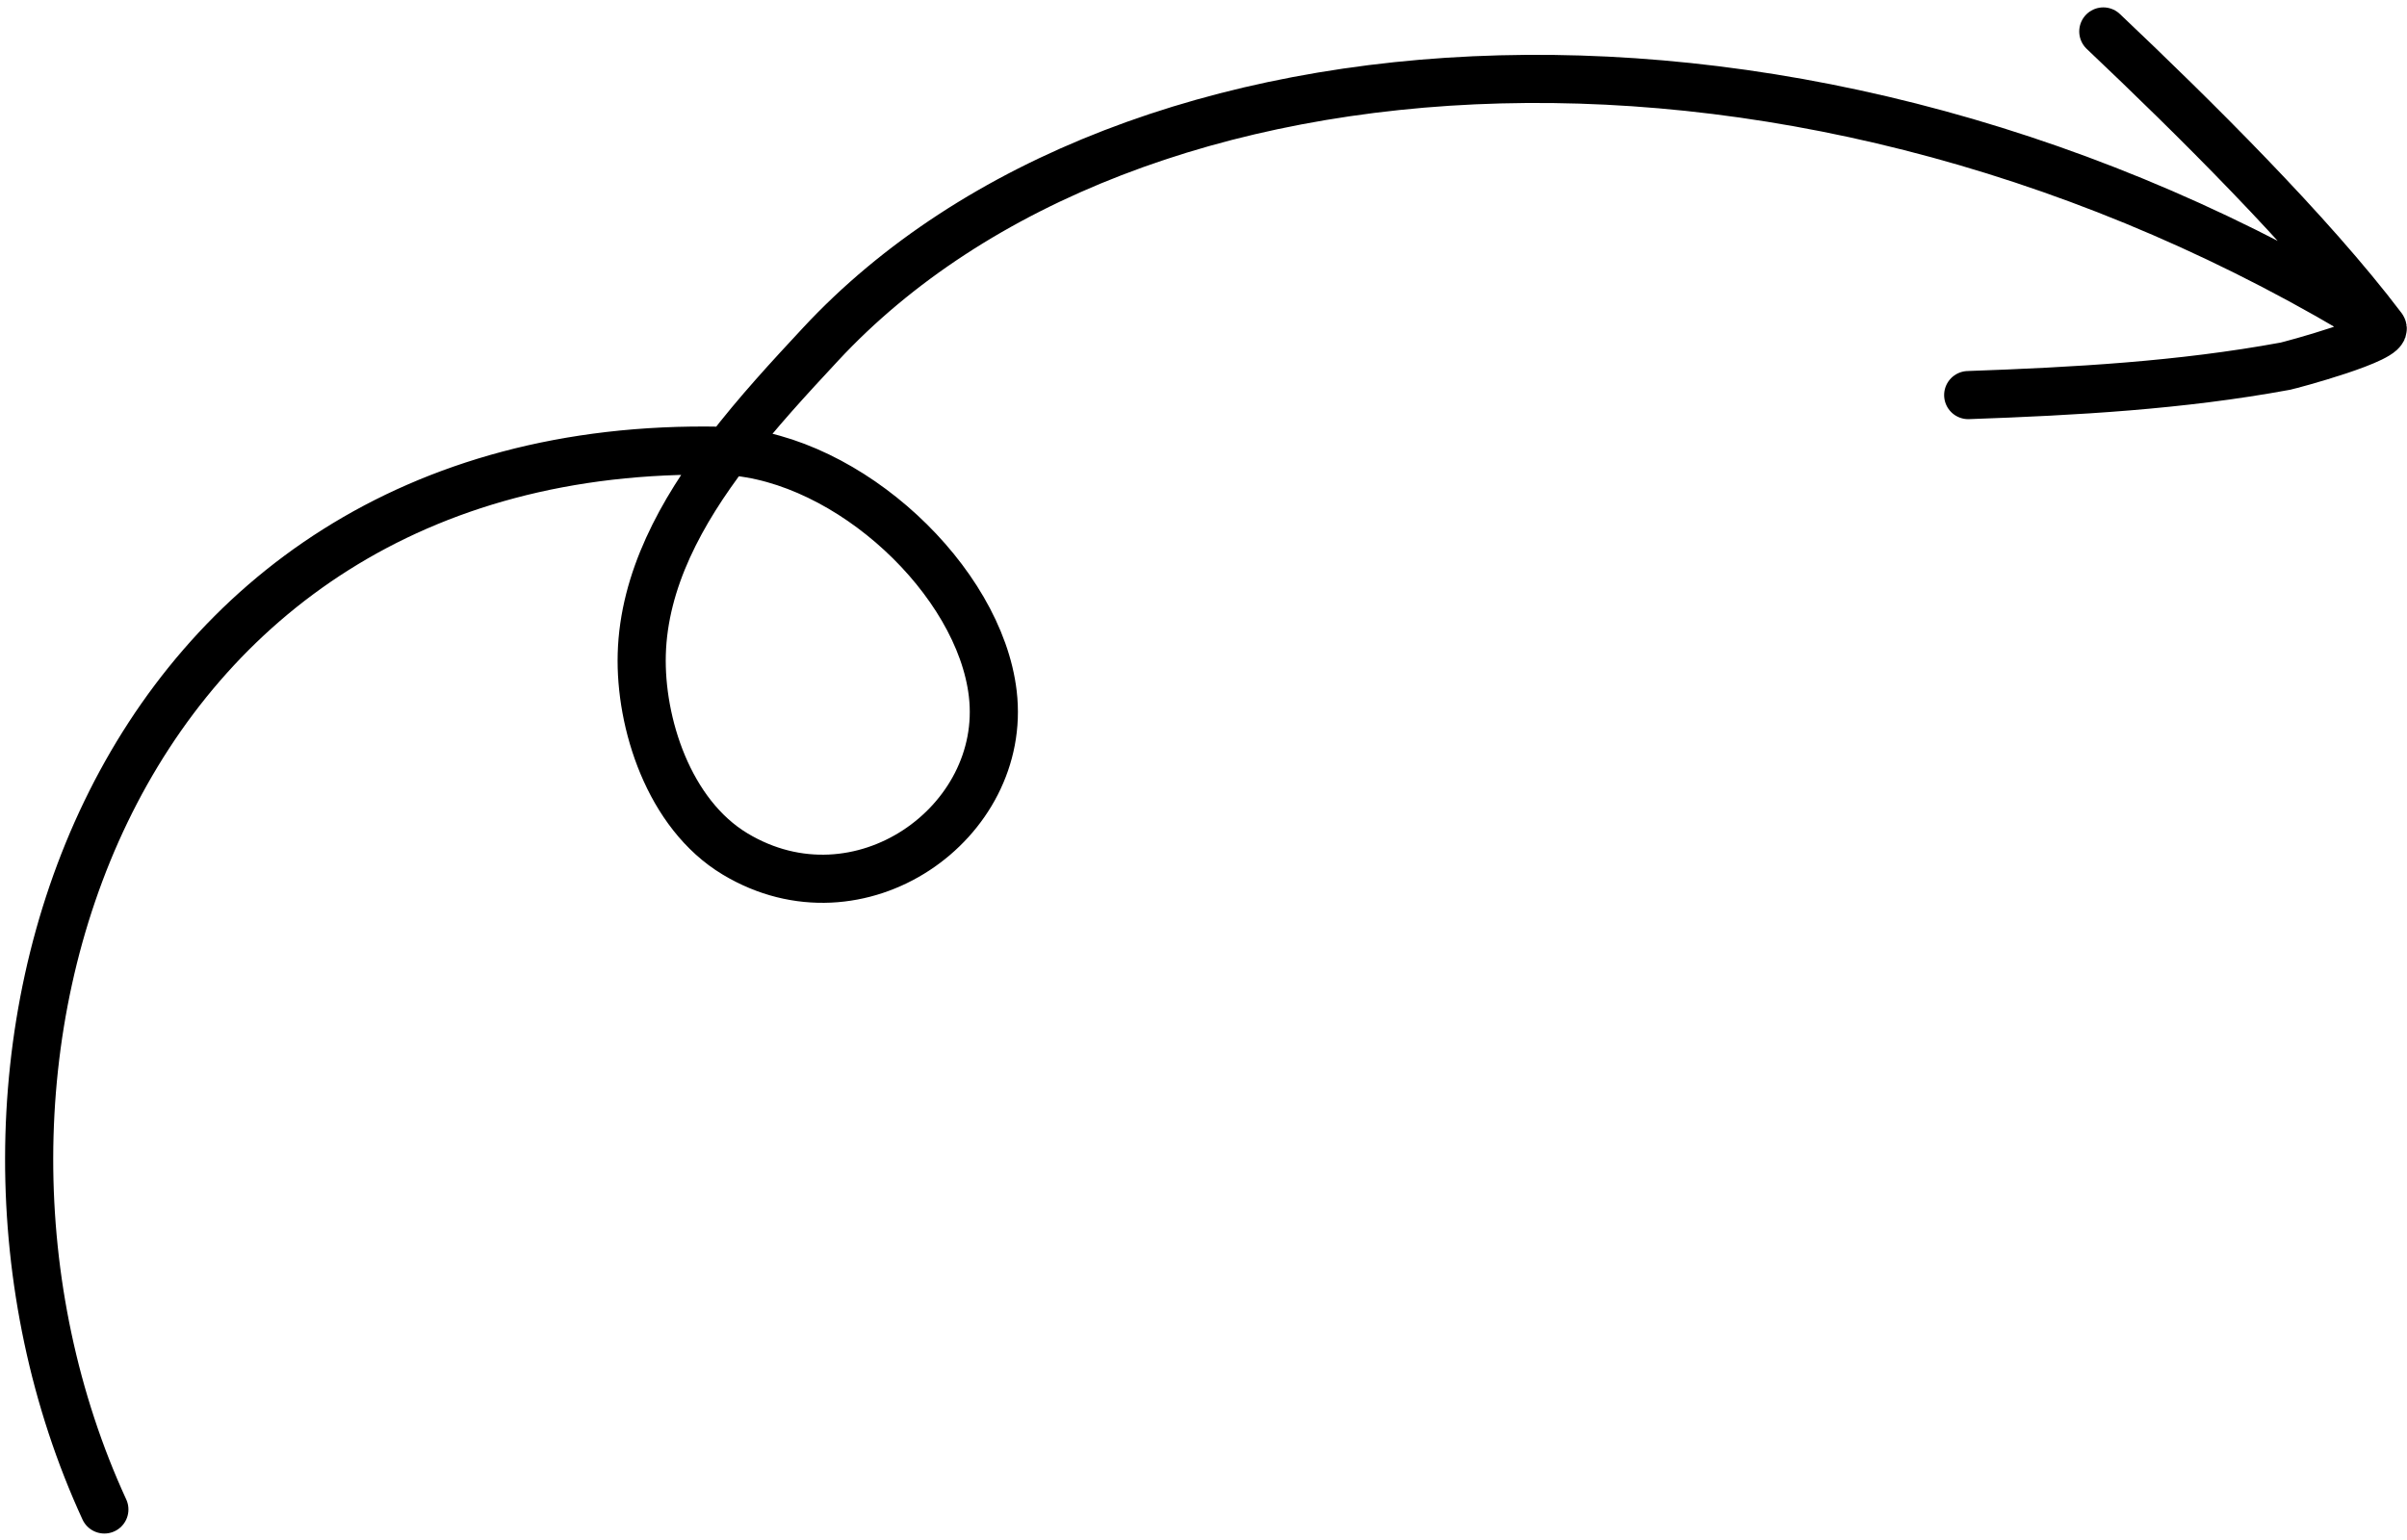 <svg width="100" height="64" viewBox="0 0 100 64" fill="none" xmlns="http://www.w3.org/2000/svg">
<path d="M87.383 1.307C91.088 4.818 95.971 9.639 98.972 13.606M98.972 13.606C99.319 14.063 95.135 15.182 94.936 15.219C90.585 16.019 86.225 16.261 81.77 16.419M98.972 13.606C75.029 -1.121 46.814 0.61 34.084 14.314C32.822 15.672 31.45 17.152 30.233 18.745M30.233 18.745C28.295 21.282 26.748 24.107 26.662 27.188C26.582 30.031 27.776 33.827 30.54 35.489C35.703 38.593 41.872 34.197 41.246 28.834C40.696 24.121 35.276 19.046 30.233 18.745ZM30.233 18.745C30.127 18.738 30.02 18.734 29.915 18.732C4.333 18.234 -4.017 44.576 4.336 62.731" stroke="black" stroke-width="2" stroke-miterlimit="1.5" stroke-linecap="round" stroke-linejoin="round"/>
</svg>
